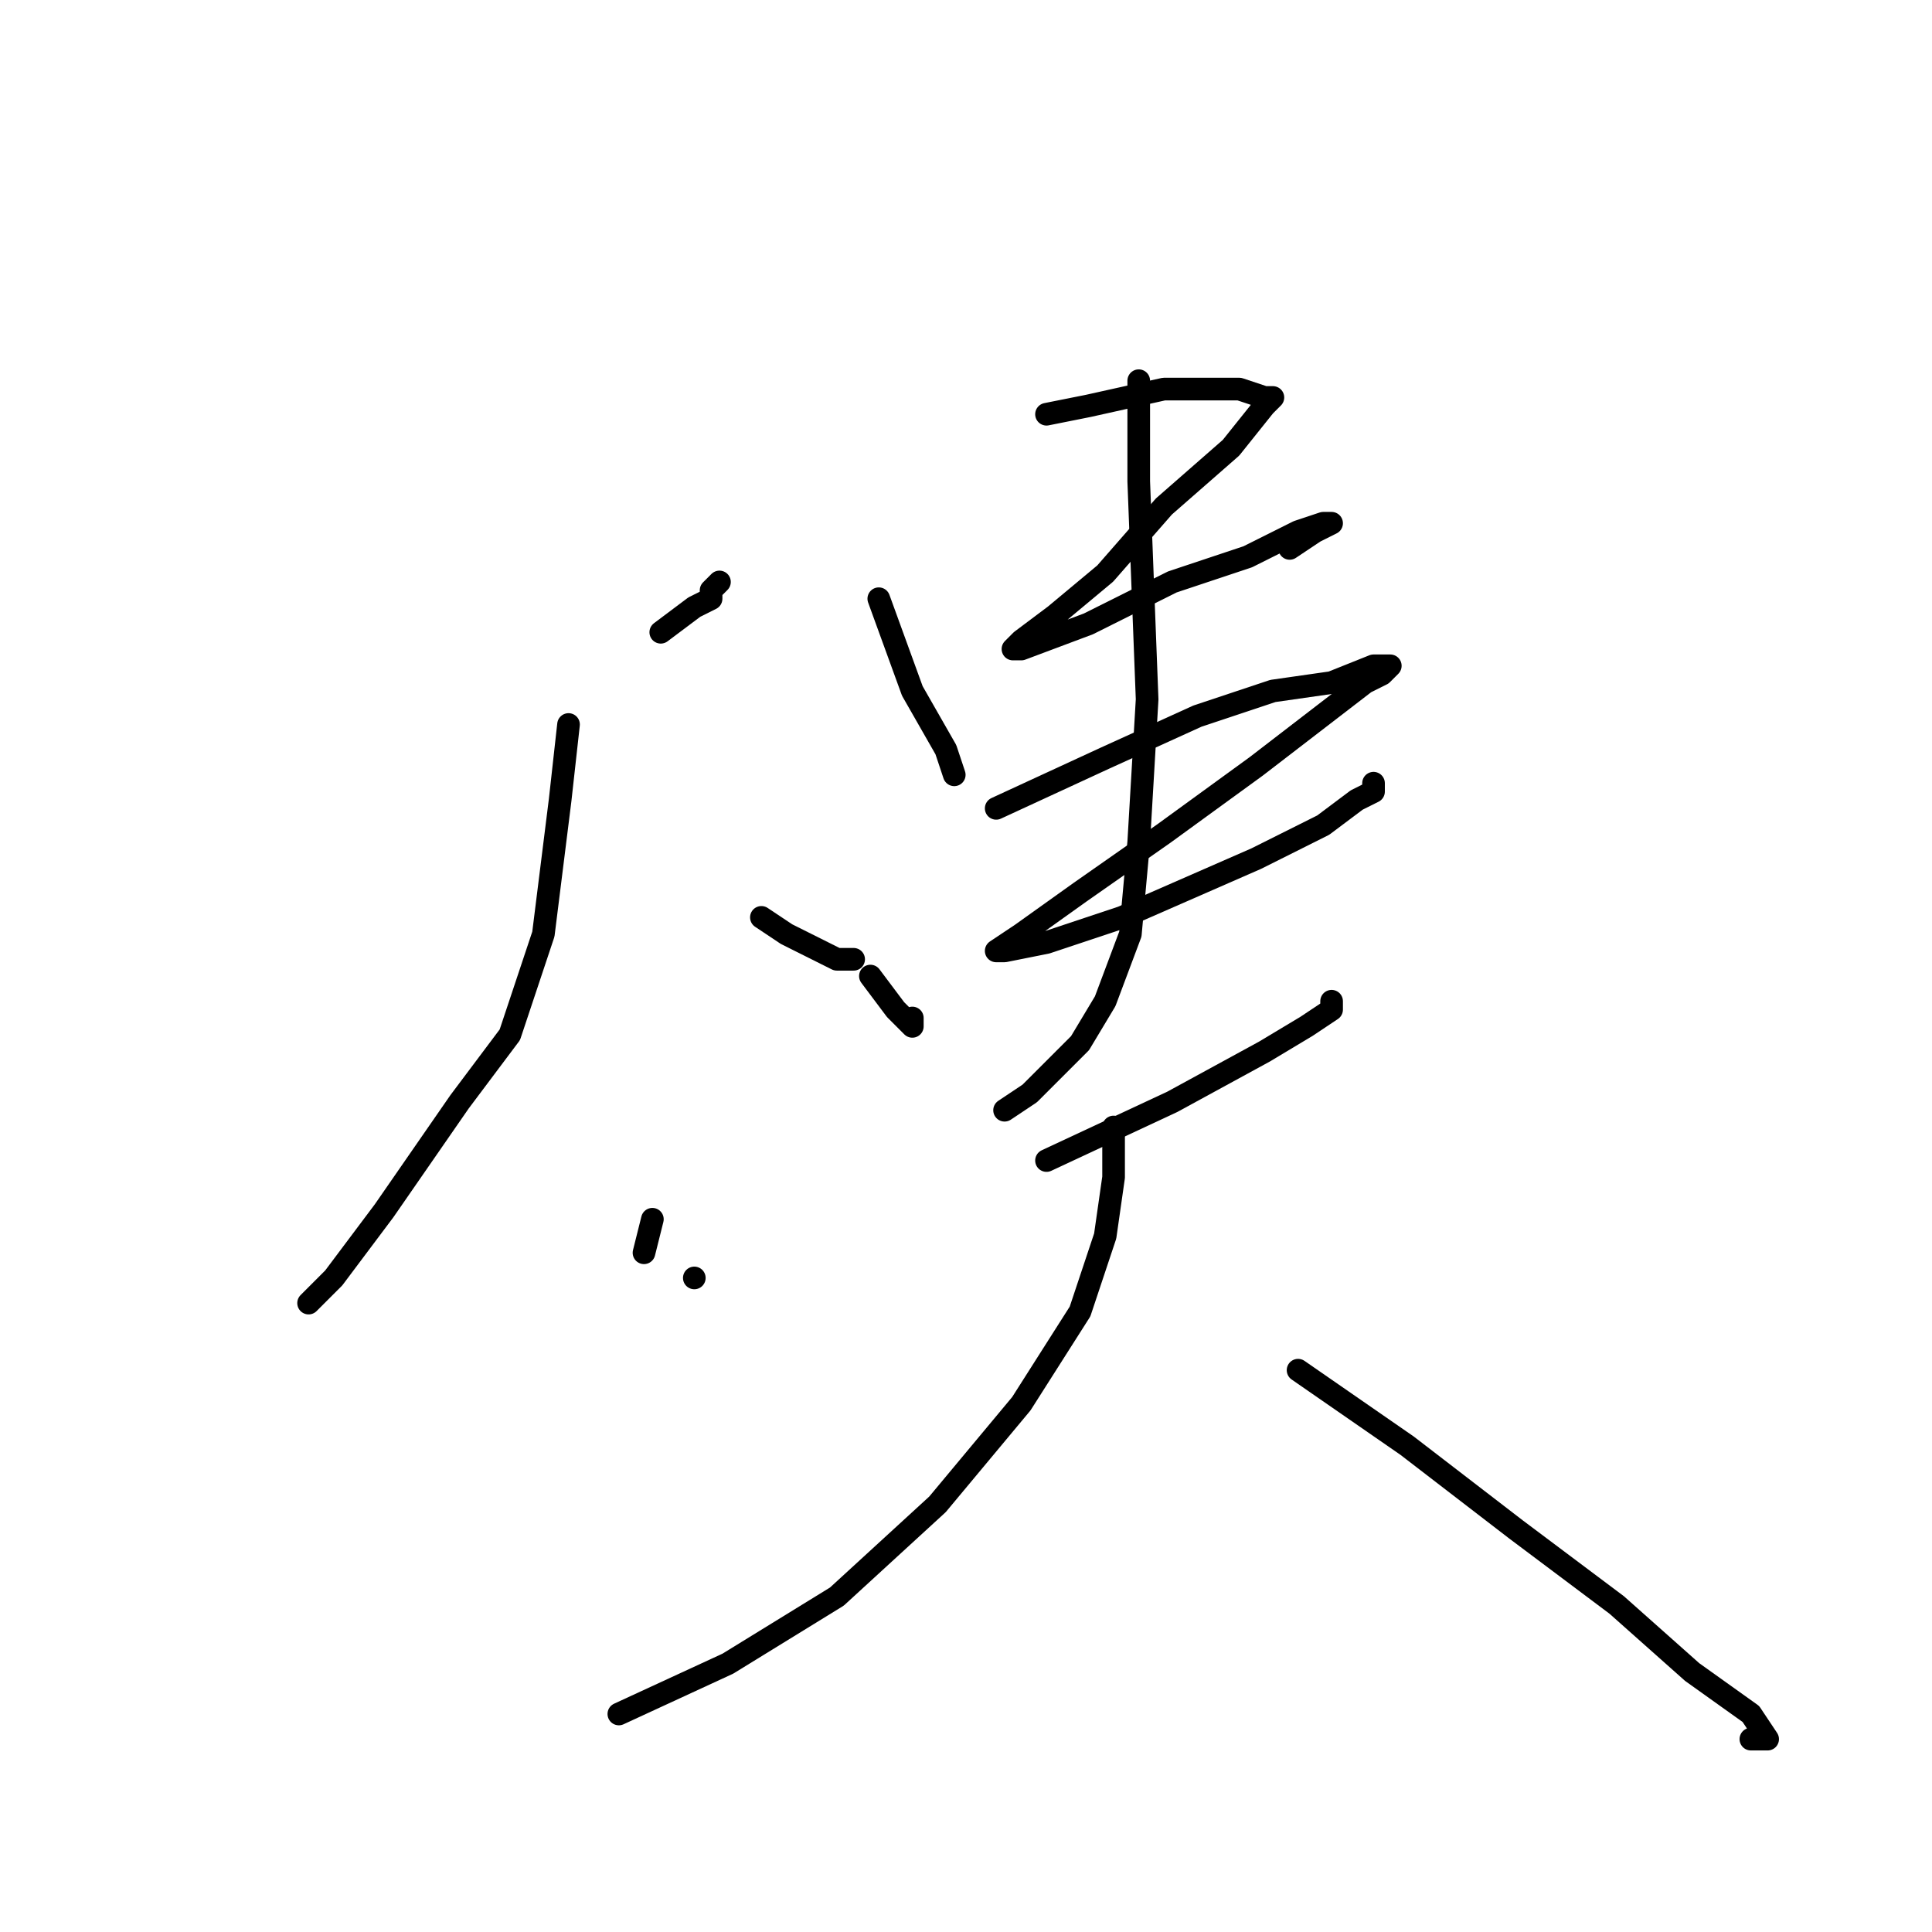 <?xml version="1.0" standalone="no"?>
    <svg width="256" height="256" xmlns="http://www.w3.org/2000/svg" version="1.1">
    <polyline stroke="black" stroke-width="3" stroke-linecap="round" fill="transparent" stroke-linejoin="round" points="87.556 83.778 92 80.444 94.222 79.333 94.222 78.222 95.333 77.111 95.333 77.111 " />
        <polyline stroke="black" stroke-width="3" stroke-linecap="round" fill="transparent" stroke-linejoin="round" points="75.333 96 74.222 106 72 123.778 67.556 137.111 60.889 146 50.889 160.444 44.222 169.333 40.889 172.667 40.889 172.667 " />
        <polyline stroke="black" stroke-width="3" stroke-linecap="round" fill="transparent" stroke-linejoin="round" points="100.889 121.556 104.222 123.778 106.444 124.889 110.889 127.111 113.111 127.111 113.111 127.111 " />
        <polyline stroke="black" stroke-width="3" stroke-linecap="round" fill="transparent" stroke-linejoin="round" points="86.444 161.556 85.333 166 85.333 166 " />
        <polyline stroke="black" stroke-width="3" stroke-linecap="round" fill="transparent" stroke-linejoin="round" points="92 169.333 92 169.333 " />
        <polyline stroke="black" stroke-width="3" stroke-linecap="round" fill="transparent" stroke-linejoin="round" points="116.444 79.333 120.889 91.556 125.333 99.333 126.444 102.667 126.444 102.667 " />
        <polyline stroke="black" stroke-width="3" stroke-linecap="round" fill="transparent" stroke-linejoin="round" points="138.667 54.889 144.222 53.778 154.222 51.556 159.778 51.556 164.222 51.556 167.556 52.667 168.667 52.667 167.556 53.778 163.111 59.333 154.222 67.111 146.444 76 139.778 81.556 135.333 84.889 134.222 86 135.333 86 144.222 82.667 155.333 77.111 165.333 73.778 172 70.444 175.333 69.333 176.444 69.333 174.222 70.444 170.889 72.667 170.889 72.667 " />
        <polyline stroke="black" stroke-width="3" stroke-linecap="round" fill="transparent" stroke-linejoin="round" points="115.333 129.333 118.667 133.778 120.889 136 120.889 134.889 120.889 134.889 " />
        <polyline stroke="black" stroke-width="3" stroke-linecap="round" fill="transparent" stroke-linejoin="round" points="132 107.111 146.444 100.444 158.667 94.889 168.667 91.556 176.444 90.444 182 88.222 184.222 88.222 183.111 89.333 180.889 90.444 166.444 101.556 154.222 110.444 143.111 118.222 135.333 123.778 132 126 133.111 126 138.667 124.889 148.667 121.556 166.444 113.778 175.333 109.333 179.778 106 182 104.889 182 103.778 182 103.778 " />
        <polyline stroke="black" stroke-width="3" stroke-linecap="round" fill="transparent" stroke-linejoin="round" points="150.889 50.444 150.889 63.778 152 92.667 150.889 111.556 149.778 123.778 146.444 132.667 143.111 138.222 136.444 144.889 133.111 147.111 133.111 147.111 " />
        <polyline stroke="black" stroke-width="3" stroke-linecap="round" fill="transparent" stroke-linejoin="round" points="138.667 153.778 155.333 146 167.556 139.333 173.111 136 176.444 133.778 176.444 132.667 176.444 132.667 " />
        <polyline stroke="black" stroke-width="3" stroke-linecap="round" fill="transparent" stroke-linejoin="round" points="147.556 149.333 147.556 156 146.444 163.778 143.111 173.778 135.333 186 124.222 199.333 110.889 211.556 96.444 220.444 82 227.111 82 227.111 " />
        <polyline stroke="black" stroke-width="3" stroke-linecap="round" fill="transparent" stroke-linejoin="round" points="172 181.556 186.444 191.556 200.889 202.667 214.222 212.667 224.222 221.556 232 227.111 234.222 230.444 232 230.444 232 230.444 " />
        </svg>